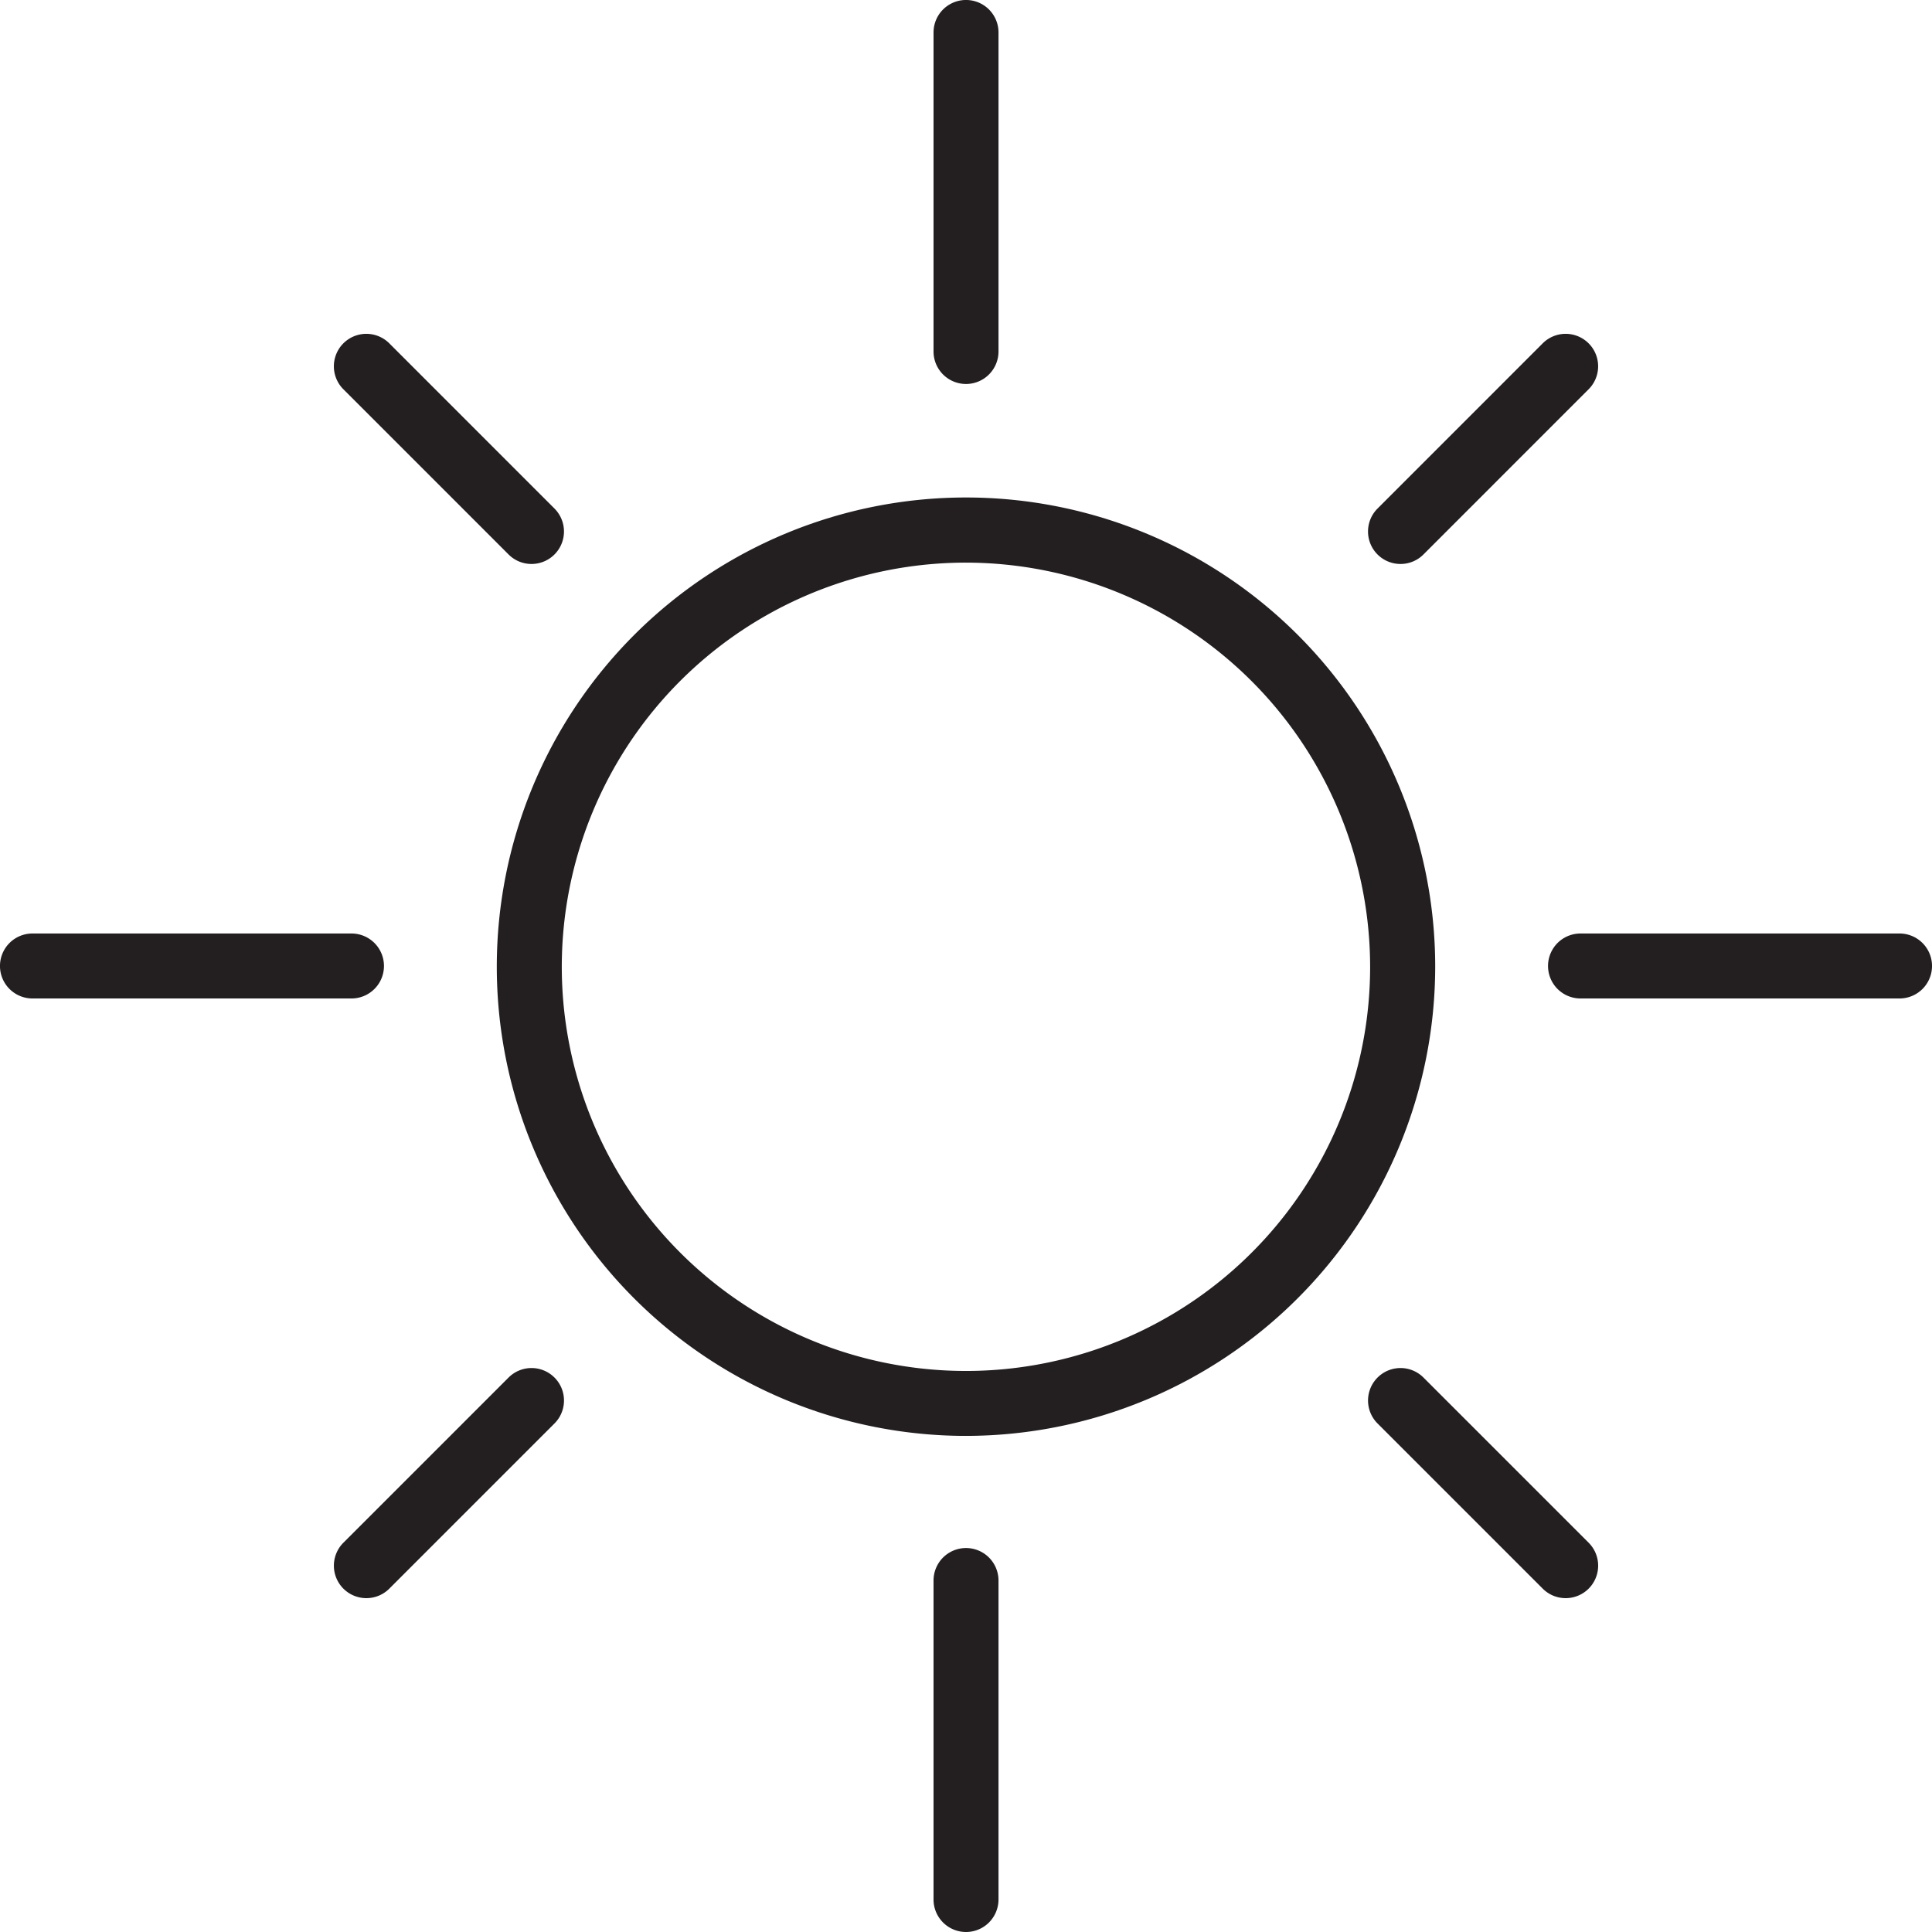 <svg id="Layer_1" data-name="Layer 1" xmlns="http://www.w3.org/2000/svg" width="56" height="56" viewBox="0 0 56 56">
  <defs>
    <style>
      .cls-1 {
        fill: #231f20;
      }
    </style>
  </defs>
  <title>a</title>
  <g id="_Group_" data-name="&lt;Group&gt;">
    <g id="_Group_2" data-name="&lt;Group&gt;">
      <path class="cls-1" d="M28,41.62a13.6,13.6,0,1,1,13.6-13.6A13.613,13.613,0,0,1,28,41.62Zm0-25.312A11.715,11.715,0,1,0,39.714,28.023,11.728,11.728,0,0,0,28,16.308Z"/>
    </g>
    <g id="_Group_3" data-name="&lt;Group&gt;">
      <path class="cls-1" d="M15.406,16.347a0.937,0.937,0,0,1-.665-0.276L9.953,11.283a0.941,0.941,0,1,1,1.331-1.331l4.787,4.788A0.941,0.941,0,0,1,15.406,16.347Z"/>
    </g>
    <g id="_Group_4" data-name="&lt;Group&gt;">
      <path class="cls-1" d="M45.381,46.323a0.937,0.937,0,0,1-.665-0.276L39.929,41.26a0.941,0.941,0,1,1,1.331-1.331l4.787,4.787A0.941,0.941,0,0,1,45.381,46.323Z"/>
    </g>
    <g id="_Group_5" data-name="&lt;Group&gt;">
      <path class="cls-1" d="M10.619,46.323a0.941,0.941,0,0,1-.665-1.607l4.787-4.787a0.941,0.941,0,1,1,1.331,1.331l-4.787,4.787A0.937,0.937,0,0,1,10.619,46.323Z"/>
    </g>
    <g id="_Group_6" data-name="&lt;Group&gt;">
      <path class="cls-1" d="M40.594,16.347a0.941,0.941,0,0,1-.665-1.607l4.787-4.788a0.941,0.941,0,1,1,1.331,1.331L41.26,16.071A0.937,0.937,0,0,1,40.594,16.347Z"/>
    </g>
    <g id="_Group_7" data-name="&lt;Group&gt;">
      <path class="cls-1" d="M10.188,28.941H0.941a0.941,0.941,0,1,1,0-1.883h9.247A0.941,0.941,0,0,1,10.188,28.941Z"/>
    </g>
    <g id="_Group_8" data-name="&lt;Group&gt;">
      <path class="cls-1" d="M55.059,28.941H45.812a0.941,0.941,0,1,1,0-1.883h9.247A0.941,0.941,0,0,1,55.059,28.941Z"/>
    </g>
    <g id="_Group_9" data-name="&lt;Group&gt;">
      <path class="cls-1" d="M28,11.13a0.942,0.942,0,0,1-.941-0.941V0.941a0.941,0.941,0,1,1,1.883,0v9.248A0.942,0.942,0,0,1,28,11.13Z"/>
    </g>
    <g id="_Group_10" data-name="&lt;Group&gt;">
      <path class="cls-1" d="M28,56a0.942,0.942,0,0,1-.941-0.941V45.812a0.941,0.941,0,0,1,1.883,0v9.247A0.942,0.942,0,0,1,28,56Z"/>
    </g>
  </g>
</svg>
